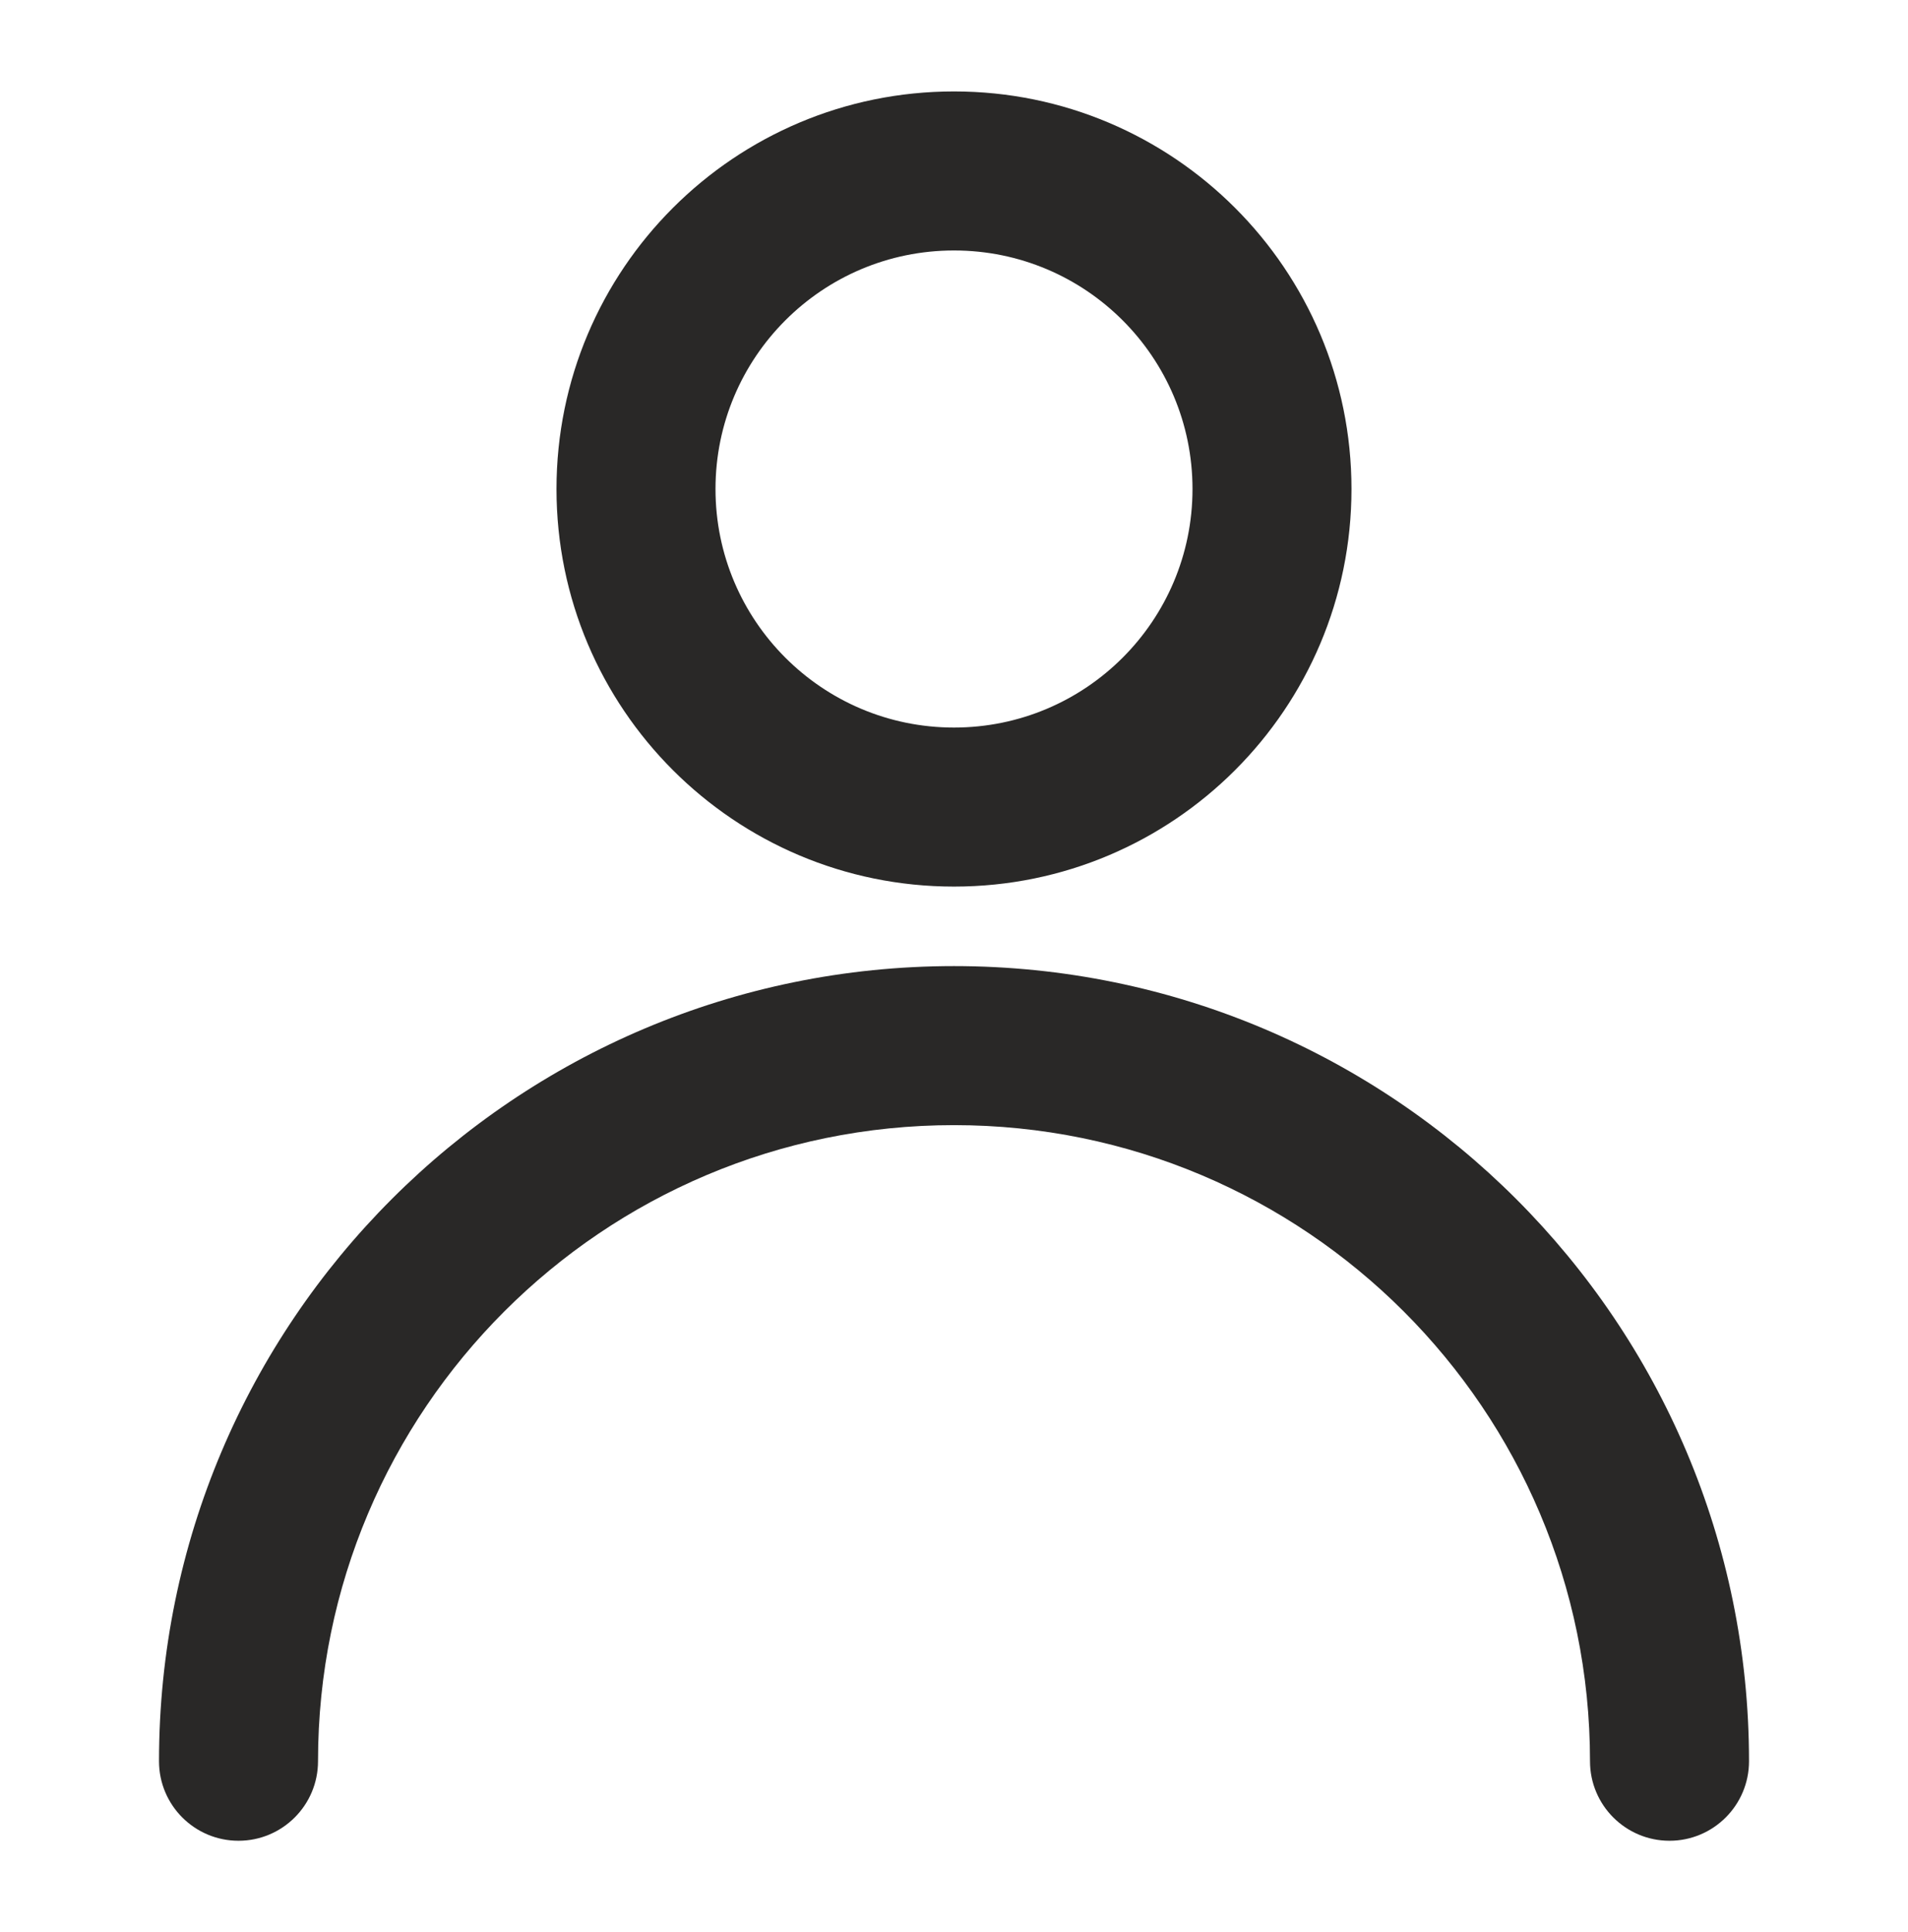<svg width="80" height="81" viewBox="0 0 80 81" fill="none" xmlns="http://www.w3.org/2000/svg">
<path fill-rule="evenodd" clip-rule="evenodd" d="M40 10.5C34.477 10.5 30 14.977 30 20.5C30 26.023 34.477 30.5 40 30.5C45.523 30.5 50 26.023 50 20.5C50 14.977 45.523 10.5 40 10.5ZM23.333 20.5C23.333 11.295 30.795 3.833 40 3.833C49.204 3.833 56.666 11.295 56.666 20.5C56.666 29.705 49.204 37.167 40 37.167C30.795 37.167 23.333 29.705 23.333 20.5Z" fill="#292827"/>
<path fill-rule="evenodd" clip-rule="evenodd" d="M6.667 73.833C6.667 55.424 21.591 40.5 40 40.5C58.41 40.5 73.334 55.424 73.334 73.833C73.334 75.674 71.841 77.167 70 77.167C68.159 77.167 66.667 75.674 66.667 73.833C66.667 59.106 54.728 47.167 40 47.167C25.273 47.167 13.334 59.106 13.334 73.833C13.334 75.674 11.841 77.167 10 77.167C8.159 77.167 6.667 75.674 6.667 73.833Z" fill="#292827"/>
</svg>
